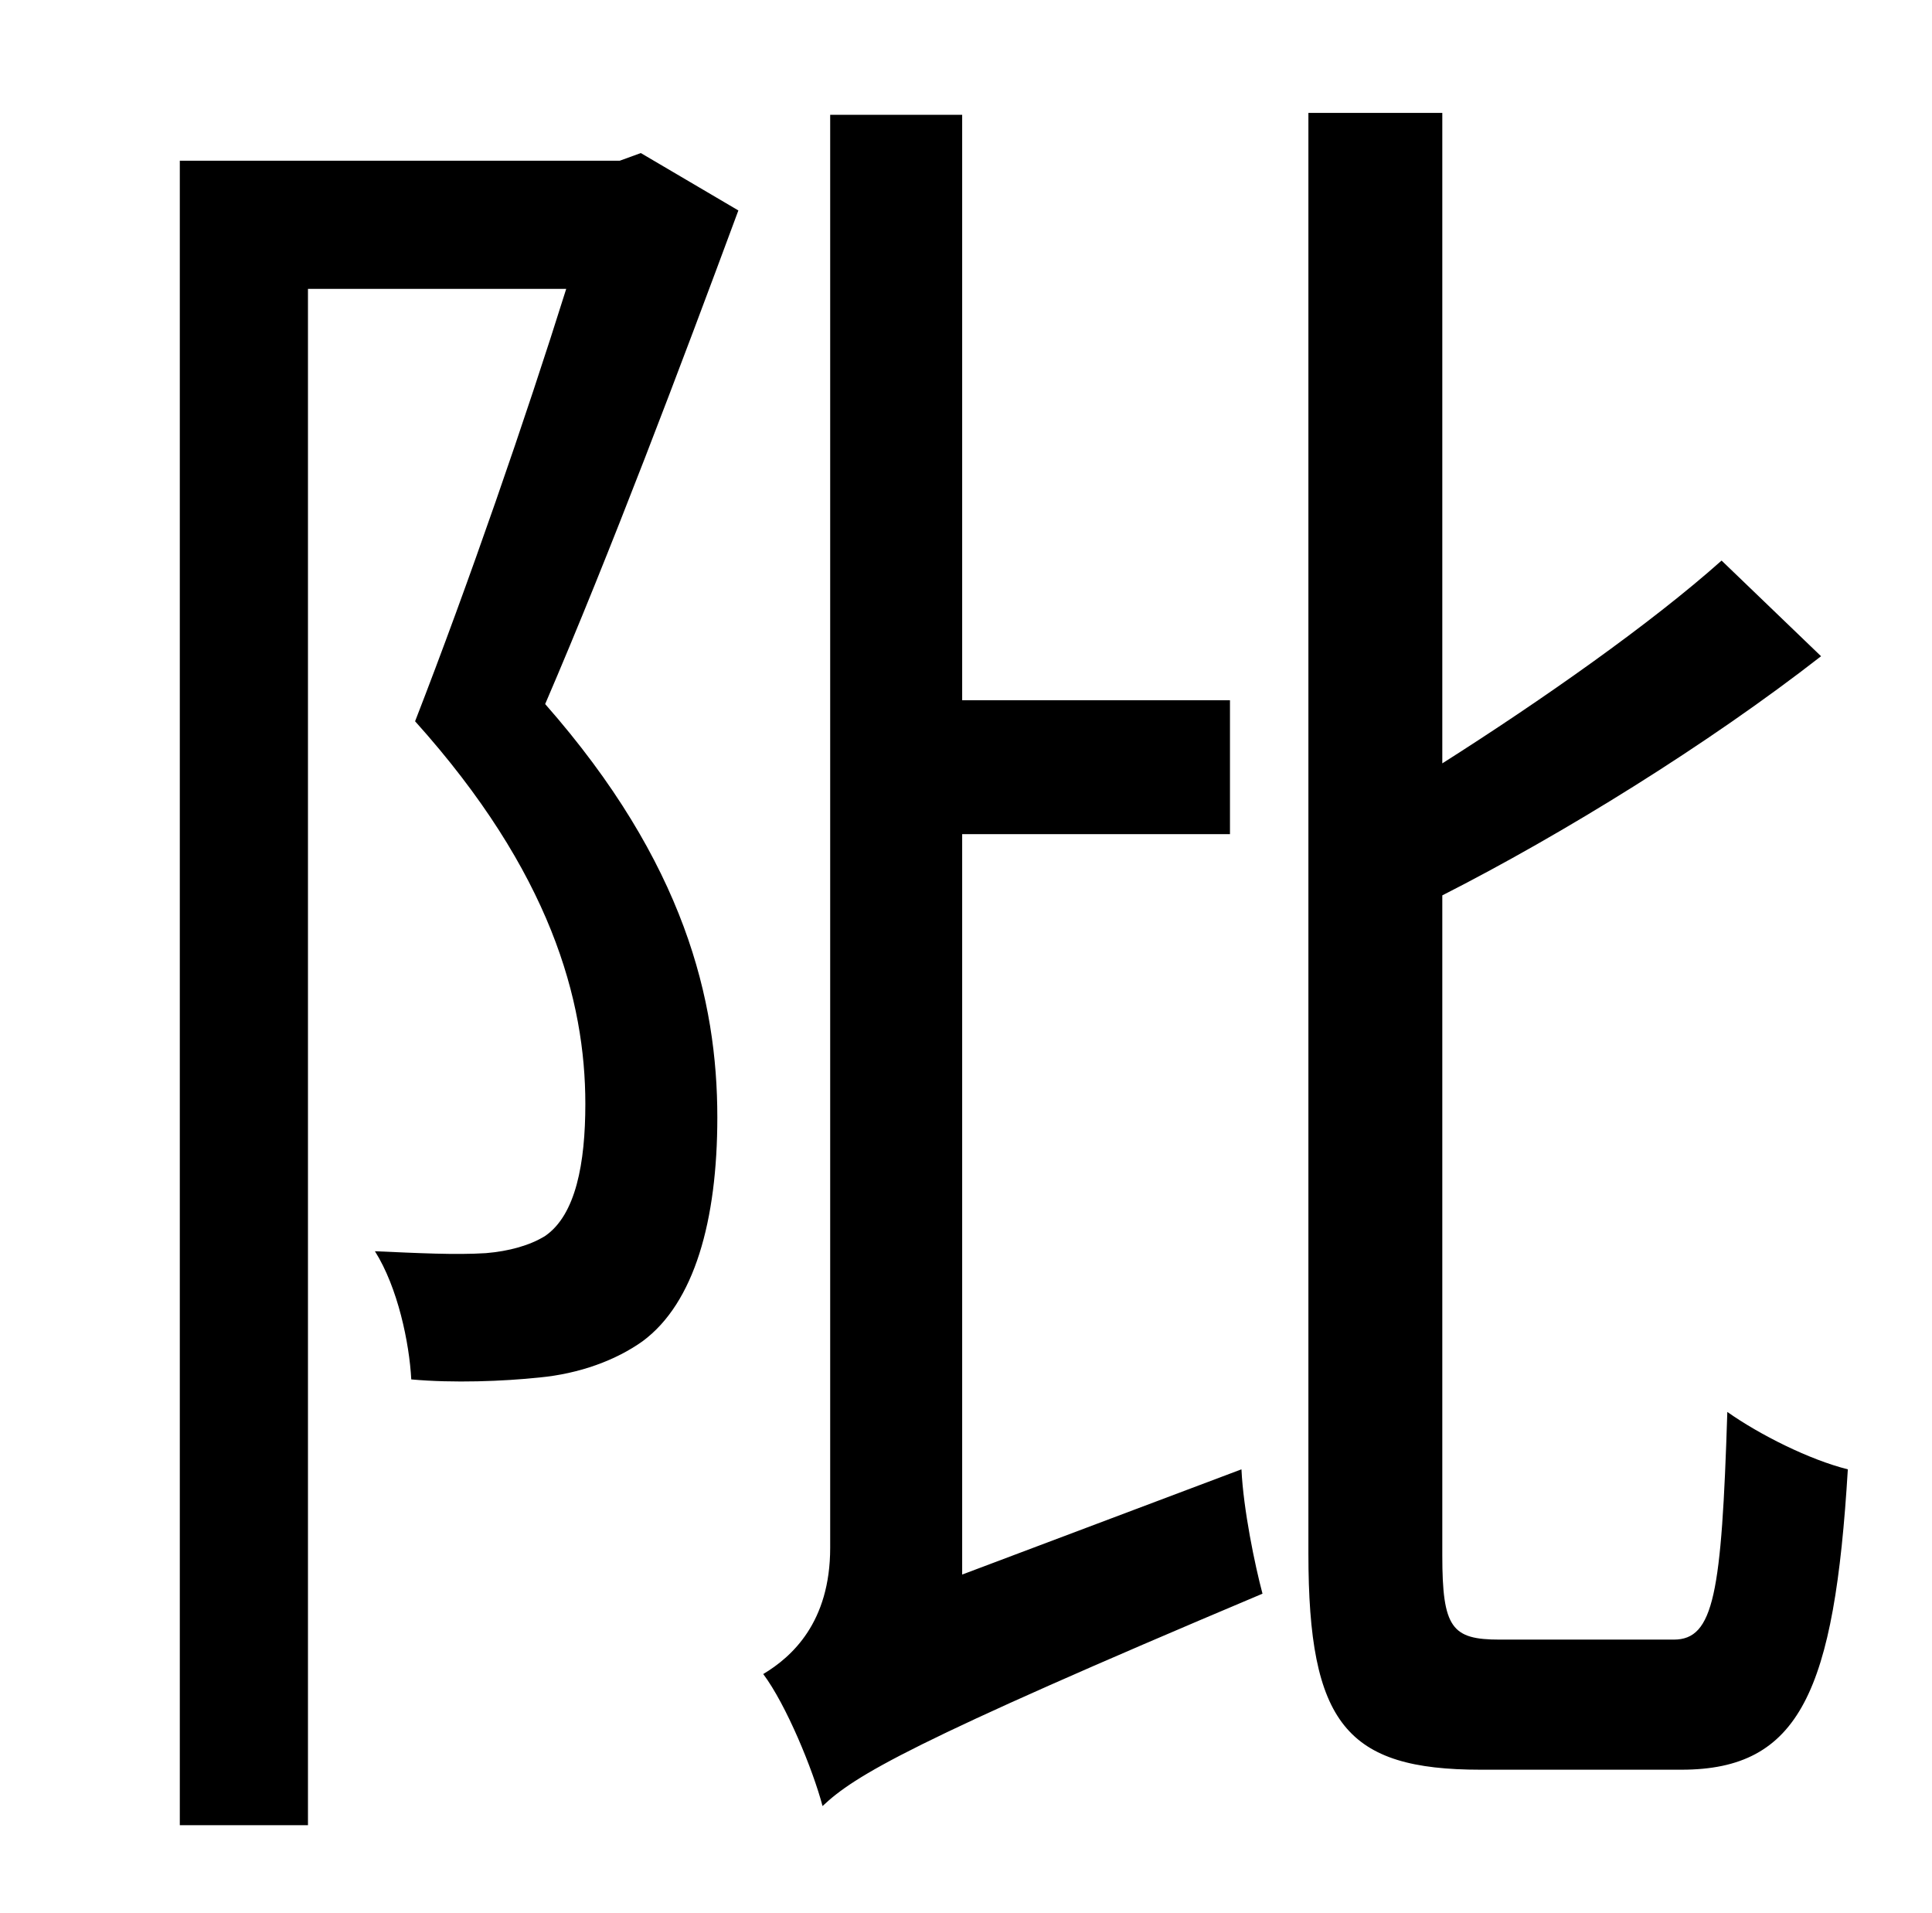 <?xml version="1.0" standalone="no"?>
<!DOCTYPE svg PUBLIC "-//W3C//DTD SVG 1.1//EN" "http://www.w3.org/Graphics/SVG/1.1/DTD/svg11.dtd" >
<svg xmlns="http://www.w3.org/2000/svg" xmlns:xlink="http://www.w3.org/1999/xlink" version="1.1" viewBox="-10 0 1010 1000">
   <path fill="currentColor"
d="M325 80l51 30c-30 81 -67 179 -101 258c73 83 90 155 90 216c0 54 -12 97 -39 117c-14 10 -33 17 -54 19c-19 2 -45 3 -67 1c-1 -19 -7 -48 -19 -67c23 1 42 2 58 1c12 -1 23 -4 31 -9c16 -11 21 -38 21 -69c0 -54 -18 -121 -89 -200c28 -72 58 -159 79 -226h-135v803
h-67v-870h230zM493 823l146 -55c1 21 7 50 11 65c-185 78 -213 95 -230 111c-5 -19 -19 -53 -31 -69c15 -9 35 -27 35 -66v-749h69v306h140v70h-140v387zM774 857h91c21 0 25 -24 28 -119c17 12 43 25 63 30c-7 116 -25 157 -87 157h-105c-70 0 -90 -24 -90 -113v-753h70
v340c52 -33 109 -73 146 -106l52 50c-59 46 -135 93 -198 125v345c0 38 5 44 30 44z" />
</svg>
